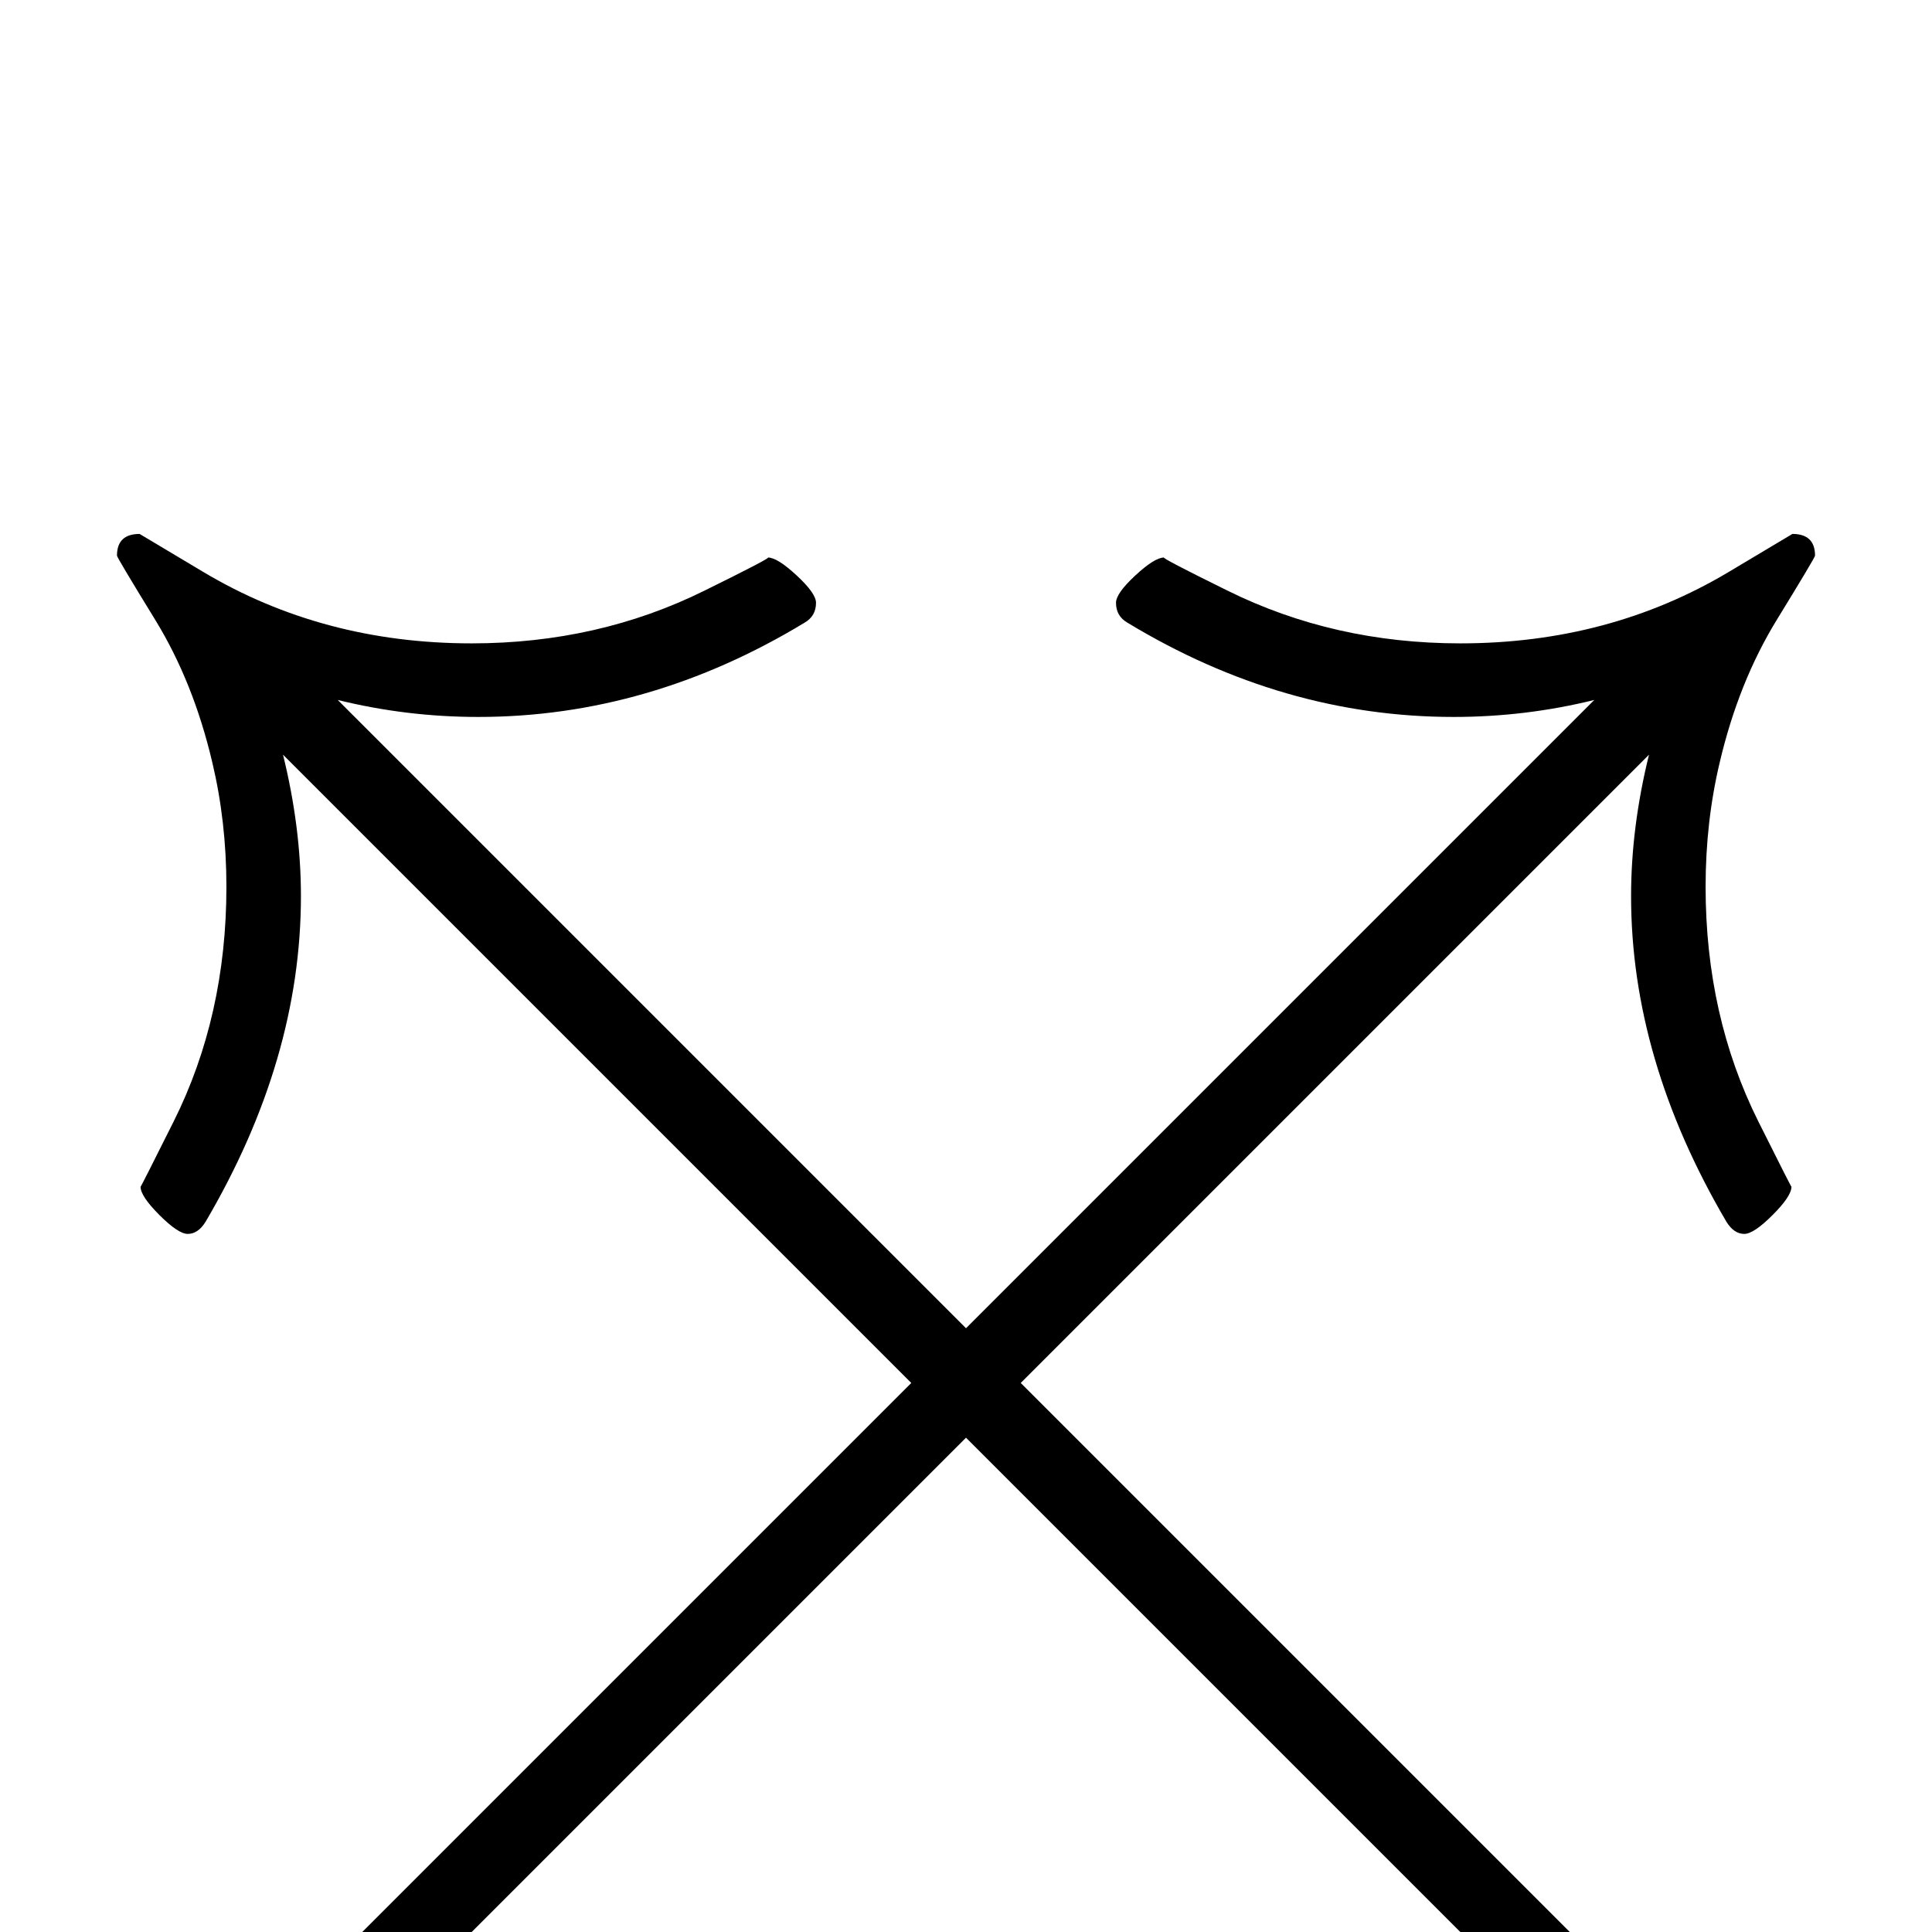 <?xml version="1.0" standalone="no"?>
<!DOCTYPE svg PUBLIC "-//W3C//DTD SVG 1.1//EN" "http://www.w3.org/Graphics/SVG/1.1/DTD/svg11.dtd" >
<svg viewBox="0 -442 2048 2048">
  <g transform="matrix(1 0 0 -1 0 1606)">
   <path fill="currentColor"
d="M1924 -274q0 -44 -44 -44q-14 0 -24 10l-832 832l-832 -832q-10 -10 -24 -10q-44 0 -44 44q0 14 10 24l832 832l-666 666q19 -77 19 -150q0 -173 -101 -345q-8 -13 -19 -13q-10 0 -30 20t-20 30q0 -1 35 69q56 112 56 249q0 69 -15 132q-20 85 -60.5 151t-40.5 68
q0 23 24 23l67 -40q127 -76 285 -76q134 0 247 56q71 35 67 35q10 0 30.5 -19t20.5 -29q0 -14 -12 -21q-165 -100 -346 -100q-76 0 -149 18l666 -666l666 666q-73 -18 -149 -18q-181 0 -346 100q-12 7 -12 21q0 10 20.5 29t30.5 19q-4 0 67 -35q113 -56 247 -56
q158 0 285 76l67 40q24 0 24 -23q0 -2 -40.5 -68t-60.5 -151q-15 -63 -15 -132q0 -137 56 -249q35 -70 35 -69q0 -10 -20 -30t-30 -20q-11 0 -19 13q-101 172 -101 345q0 73 19 150l-666 -666l832 -832q10 -10 10 -24z" />
  </g>

</svg>
